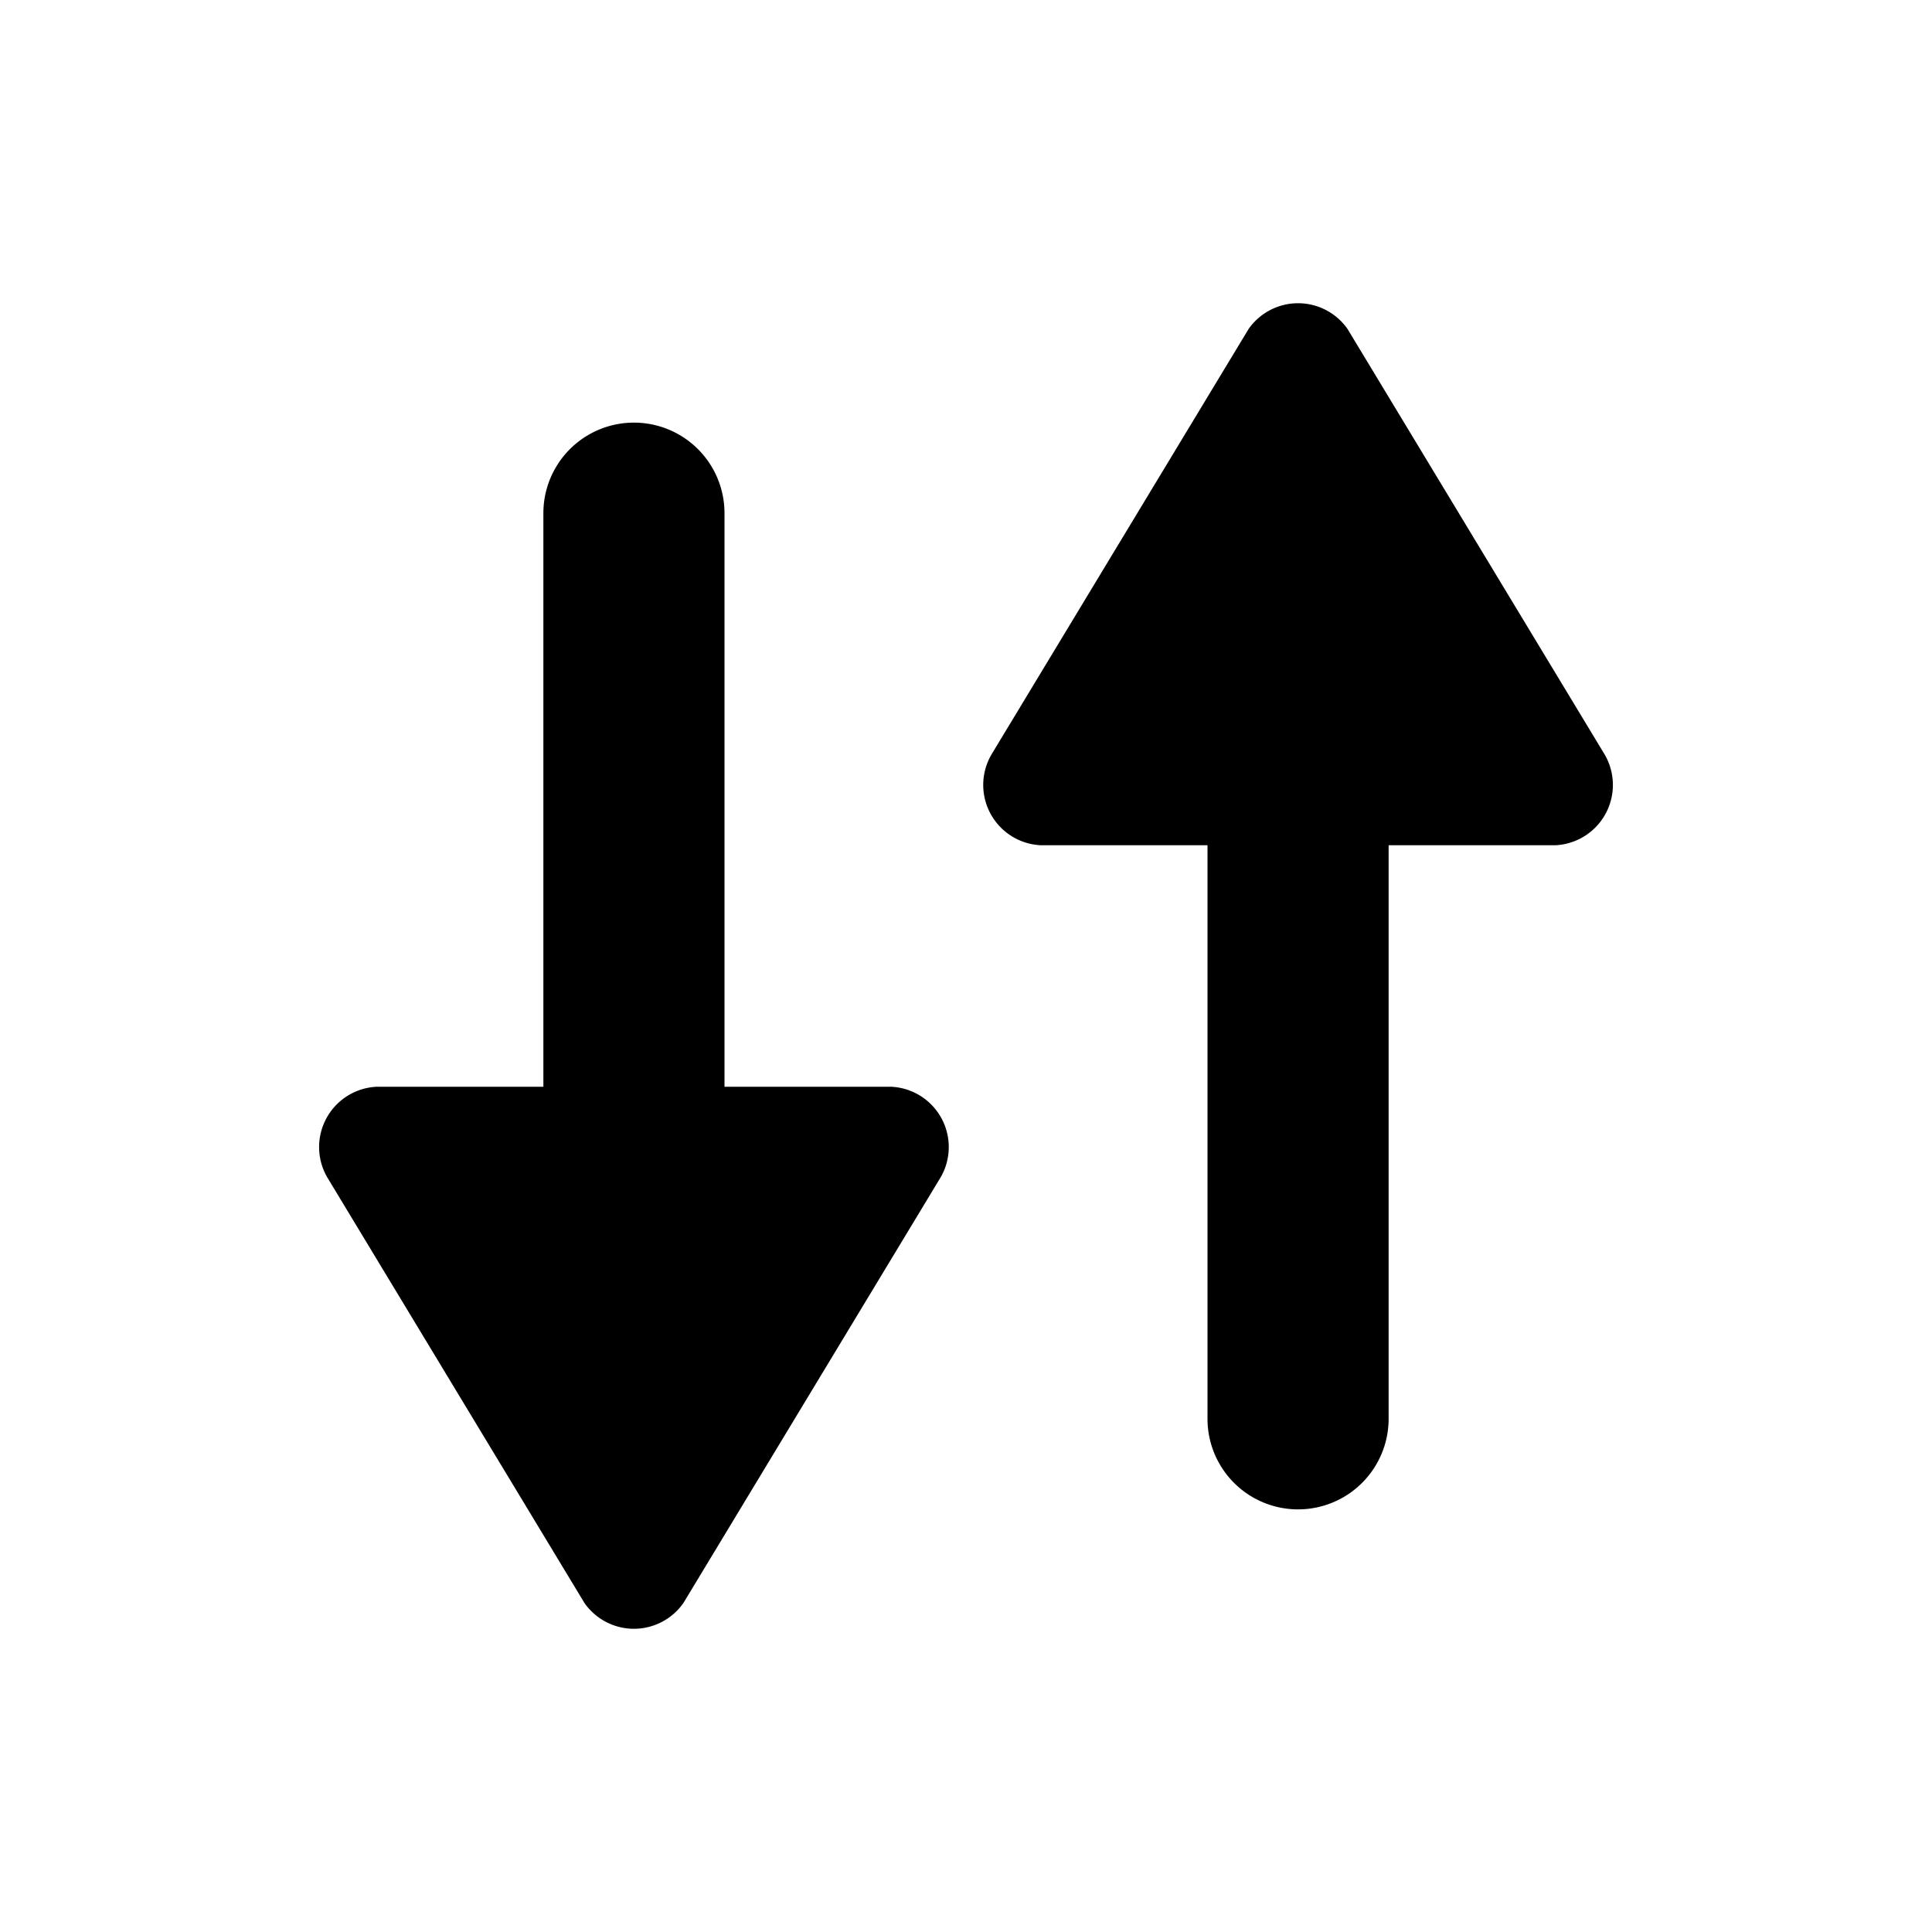 <svg id="icon" xmlns="http://www.w3.org/2000/svg" viewBox="0 0 32 32"><title>network-activity</title><path d="M26.58,12.5,22.32,5.45a1,1,0,0,0-1.64,0L16.42,12.5a1,1,0,0,0,.82,1.5H20v9.5a1.5,1.5,0,0,0,3,0V14h2.76A1,1,0,0,0,26.58,12.5Z"/><path d="M14.76,18H12V8.5a1.5,1.5,0,0,0-3,0V18H6.24a1,1,0,0,0-.82,1.5l4.26,7.05a1,1,0,0,0,1.64,0l4.26-7.05A1,1,0,0,0,14.76,18Z"/></svg>